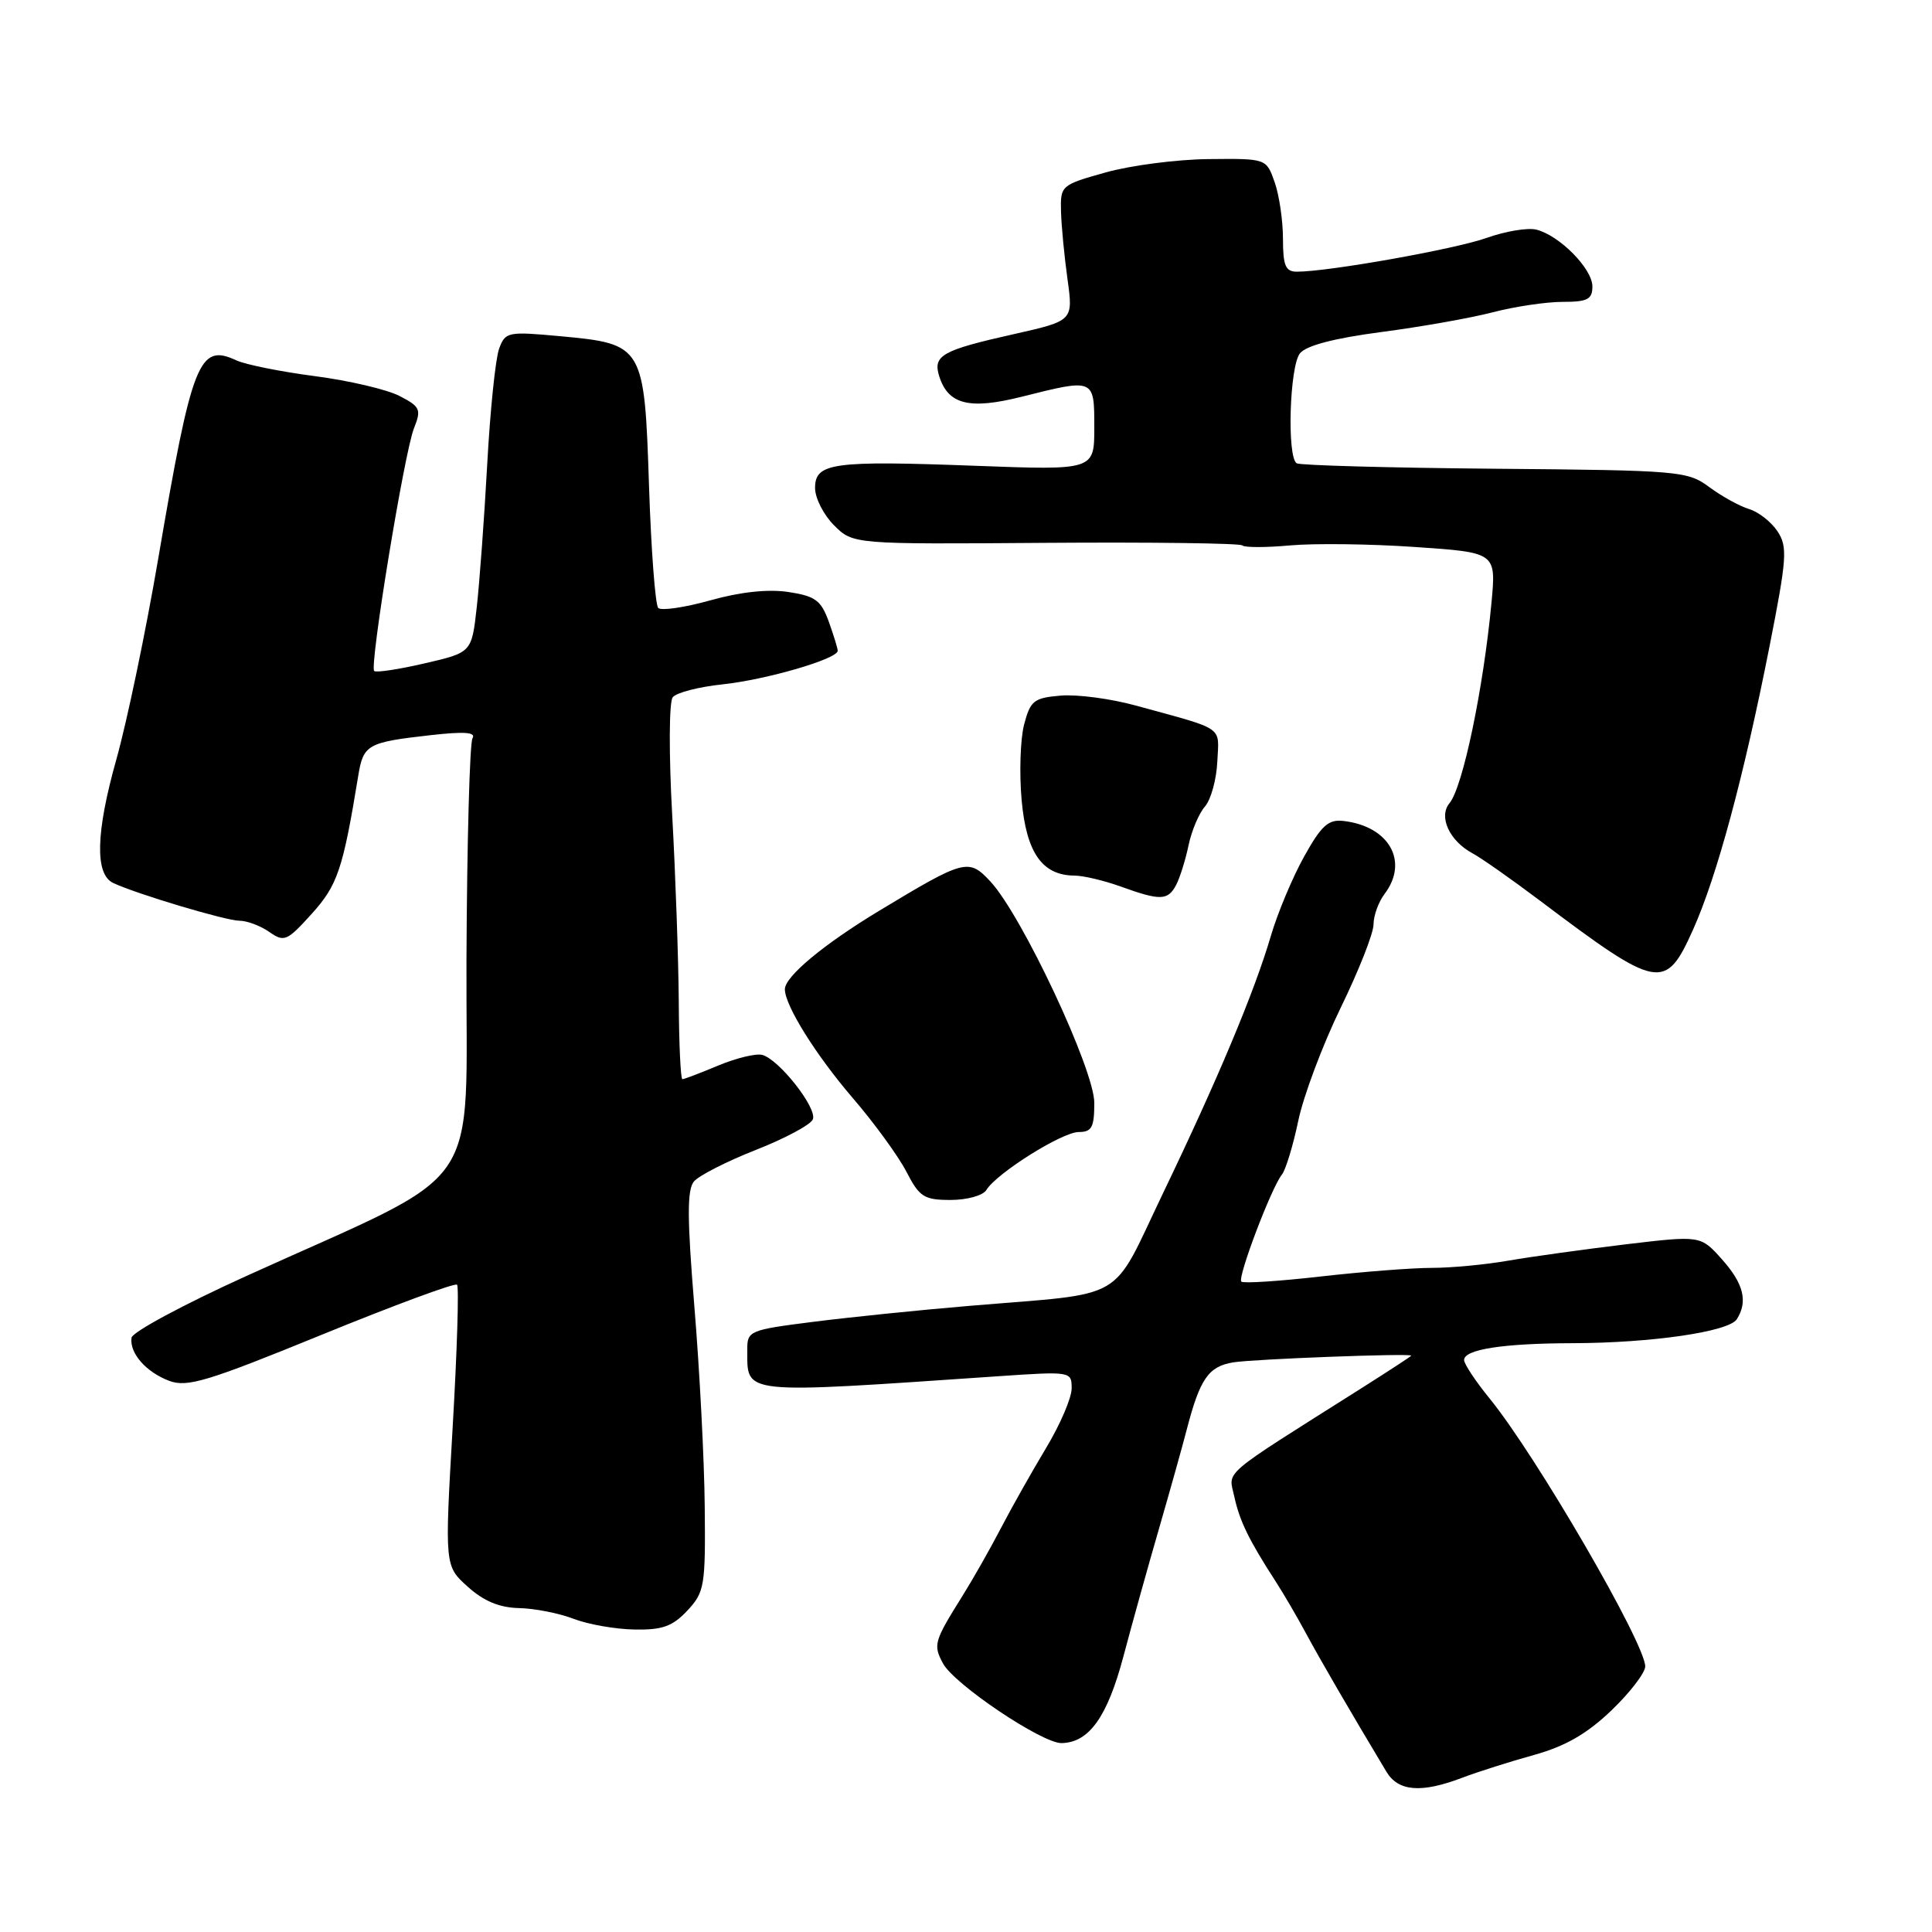 <?xml version="1.0" encoding="UTF-8" standalone="no"?>
<!DOCTYPE svg PUBLIC "-//W3C//DTD SVG 1.1//EN" "http://www.w3.org/Graphics/SVG/1.1/DTD/svg11.dtd" >
<svg xmlns="http://www.w3.org/2000/svg" xmlns:xlink="http://www.w3.org/1999/xlink" version="1.1" viewBox="0 0 256 256">
 <g >
 <path fill="currentColor"
d=" M 193.73 235.57 C 195.80 234.78 200.09 233.42 203.27 232.54 C 207.43 231.38 210.28 229.74 213.52 226.64 C 215.98 224.28 218.00 221.65 218.00 220.81 C 218.00 217.77 203.54 192.87 197.40 185.33 C 195.53 183.04 194.00 180.73 194.00 180.21 C 194.00 178.80 199.17 178.00 208.38 177.98 C 218.86 177.95 229.09 176.46 230.14 174.80 C 231.63 172.45 231.04 170.08 228.17 166.87 C 225.34 163.70 225.34 163.70 215.42 164.88 C 209.96 165.54 203.00 166.50 199.94 167.03 C 196.88 167.57 192.29 168.00 189.73 168.00 C 187.17 168.00 180.55 168.51 175.01 169.14 C 169.48 169.77 164.74 170.08 164.48 169.82 C 163.95 169.28 168.46 157.37 169.86 155.64 C 170.36 155.01 171.34 151.80 172.03 148.50 C 172.72 145.20 175.25 138.47 177.64 133.55 C 180.04 128.63 182.00 123.66 182.00 122.49 C 182.00 121.33 182.66 119.51 183.47 118.44 C 186.71 114.15 184.07 109.47 178.00 108.78 C 176.01 108.55 175.08 109.40 172.80 113.50 C 171.27 116.25 169.29 120.97 168.40 124.00 C 166.21 131.45 161.38 142.97 154.08 158.16 C 147.08 172.75 149.66 171.25 128.50 173.03 C 121.90 173.58 112.56 174.54 107.75 175.15 C 99.25 176.23 99.00 176.34 99.02 178.88 C 99.05 184.84 97.83 184.71 132.25 182.36 C 141.92 181.70 142.00 181.72 142.00 183.97 C 142.00 185.22 140.48 188.77 138.61 191.87 C 136.75 194.97 134.05 199.75 132.62 202.50 C 131.19 205.25 128.89 209.30 127.51 211.50 C 123.76 217.50 123.63 217.95 124.95 220.41 C 126.43 223.18 138.09 231.01 140.66 230.97 C 144.31 230.90 146.73 227.51 148.87 219.44 C 150.03 215.07 152.15 207.45 153.59 202.50 C 155.02 197.55 156.66 191.70 157.23 189.50 C 158.99 182.70 160.12 181.06 163.41 180.52 C 166.13 180.08 187.00 179.29 187.00 179.63 C 187.00 179.71 183.96 181.69 180.25 184.04 C 161.46 195.92 162.79 194.78 163.55 198.30 C 164.25 201.53 165.47 204.04 169.00 209.50 C 170.07 211.15 171.91 214.30 173.09 216.50 C 174.95 219.95 178.74 226.48 183.70 234.75 C 185.27 237.38 188.31 237.63 193.73 235.57 Z  M 91.08 213.41 C 93.36 210.96 93.49 210.17 93.38 199.58 C 93.32 193.40 92.70 181.51 92.01 173.16 C 91.05 161.42 91.03 157.67 91.95 156.55 C 92.61 155.77 96.31 153.88 100.18 152.36 C 104.05 150.84 107.44 149.02 107.71 148.31 C 108.29 146.81 103.22 140.37 101.00 139.78 C 100.17 139.56 97.55 140.20 95.17 141.19 C 92.78 142.19 90.65 143.00 90.42 143.00 C 90.19 143.00 89.97 138.39 89.94 132.75 C 89.90 127.11 89.51 115.97 89.07 108.00 C 88.62 99.87 88.65 93.01 89.14 92.39 C 89.62 91.78 92.59 91.01 95.75 90.68 C 101.56 90.06 111.00 87.31 111.00 86.23 C 111.00 85.91 110.46 84.16 109.81 82.35 C 108.79 79.54 108.02 78.98 104.45 78.44 C 101.77 78.04 98.09 78.43 94.12 79.55 C 90.72 80.50 87.62 80.95 87.22 80.56 C 86.83 80.16 86.28 72.91 86.00 64.44 C 85.39 45.78 85.27 45.57 74.25 44.55 C 67.30 43.91 66.96 43.97 66.14 46.19 C 65.66 47.46 64.95 54.35 64.56 61.50 C 64.17 68.65 63.54 77.19 63.17 80.48 C 62.50 86.46 62.50 86.46 56.26 87.90 C 52.82 88.70 49.82 89.15 49.58 88.91 C 48.94 88.27 53.58 59.94 54.85 56.76 C 55.85 54.25 55.69 53.89 52.94 52.47 C 51.29 51.61 46.24 50.43 41.72 49.84 C 37.20 49.25 32.52 48.31 31.32 47.75 C 26.37 45.45 25.45 47.77 20.97 74.00 C 19.33 83.62 16.83 95.60 15.42 100.62 C 12.69 110.31 12.55 115.85 15.00 117.00 C 18.10 118.46 29.95 122.00 31.71 122.00 C 32.73 122.00 34.51 122.67 35.67 123.48 C 37.66 124.87 38.02 124.72 41.31 121.08 C 44.73 117.29 45.44 115.19 47.46 102.85 C 48.14 98.65 48.65 98.36 57.08 97.41 C 61.53 96.91 63.10 97.02 62.61 97.82 C 62.24 98.42 61.88 111.57 61.81 127.02 C 61.68 158.96 64.81 154.47 32.57 169.11 C 24.35 172.84 17.54 176.50 17.43 177.25 C 17.14 179.28 19.32 181.79 22.40 182.96 C 24.78 183.87 27.44 183.07 42.61 176.87 C 52.21 172.95 60.29 169.96 60.56 170.23 C 60.83 170.49 60.57 178.99 59.98 189.11 C 58.92 207.50 58.92 207.50 61.98 210.25 C 64.10 212.16 66.17 213.02 68.77 213.08 C 70.82 213.12 74.08 213.76 76.00 214.50 C 77.92 215.24 81.56 215.88 84.08 215.92 C 87.77 215.99 89.12 215.50 91.08 213.41 Z  M 130.70 157.68 C 132.05 155.46 140.74 150.00 142.93 150.00 C 144.67 150.00 145.00 149.38 145.00 146.13 C 145.00 141.73 135.43 121.34 131.25 116.82 C 128.35 113.70 127.85 113.83 116.50 120.68 C 109.14 125.12 104.00 129.40 104.00 131.08 C 104.00 133.23 108.09 139.78 113.00 145.50 C 115.84 148.80 119.03 153.19 120.10 155.25 C 121.84 158.62 122.44 159.00 125.97 159.00 C 128.15 159.00 130.26 158.41 130.70 157.68 Z  M 224.34 123.18 C 227.49 116.15 231.05 102.98 234.48 85.60 C 236.77 73.98 236.88 72.47 235.54 70.42 C 234.72 69.17 233.03 67.84 231.78 67.46 C 230.52 67.08 228.15 65.77 226.50 64.55 C 223.61 62.41 222.59 62.32 198.07 62.11 C 184.08 61.99 172.26 61.66 171.82 61.39 C 170.51 60.58 170.87 48.55 172.25 46.82 C 173.07 45.79 176.78 44.82 183.00 44.00 C 188.22 43.32 194.88 42.14 197.80 41.38 C 200.71 40.62 204.88 40.00 207.05 40.00 C 210.36 40.00 211.00 39.67 211.00 37.95 C 211.00 35.61 206.65 31.20 203.58 30.43 C 202.44 30.14 199.47 30.64 197.00 31.52 C 192.83 33.01 176.05 36.00 171.84 36.00 C 170.34 36.00 170.00 35.20 170.00 31.65 C 170.00 29.26 169.51 25.88 168.90 24.15 C 167.80 21.00 167.80 21.00 160.15 21.08 C 155.94 21.12 149.80 21.92 146.50 22.85 C 140.60 24.50 140.50 24.59 140.59 28.02 C 140.64 29.93 141.03 33.98 141.45 37.00 C 142.21 42.50 142.21 42.50 134.36 44.27 C 124.77 46.42 123.58 47.10 124.46 49.88 C 125.65 53.61 128.45 54.31 135.38 52.57 C 145.05 50.14 145.00 50.12 145.00 56.66 C 145.00 62.31 145.00 62.31 129.25 61.72 C 110.31 61.01 108.00 61.33 108.00 64.66 C 108.00 66.00 109.13 68.22 110.51 69.60 C 113.03 72.12 113.03 72.12 138.55 71.93 C 152.59 71.83 164.32 71.98 164.61 72.27 C 164.90 72.56 167.75 72.56 170.94 72.27 C 174.14 71.98 181.59 72.07 187.50 72.48 C 198.25 73.21 198.25 73.21 197.63 79.85 C 196.56 91.24 193.83 104.30 192.07 106.42 C 190.58 108.21 192.05 111.42 195.12 113.07 C 196.26 113.68 200.28 116.50 204.05 119.34 C 219.77 131.18 220.67 131.35 224.34 123.18 Z  M 155.85 117.25 C 156.35 116.29 157.09 113.92 157.49 112.00 C 157.89 110.08 158.87 107.77 159.66 106.87 C 160.45 105.97 161.19 103.29 161.30 100.92 C 161.52 96.13 162.46 96.77 150.50 93.49 C 147.20 92.58 142.73 91.99 140.56 92.17 C 136.99 92.47 136.53 92.84 135.70 96.00 C 135.20 97.92 135.05 102.42 135.37 106.00 C 135.99 112.98 138.09 115.99 142.36 116.02 C 143.54 116.02 146.30 116.68 148.50 117.47 C 153.76 119.37 154.75 119.34 155.85 117.25 Z "/>
</g>
</svg>